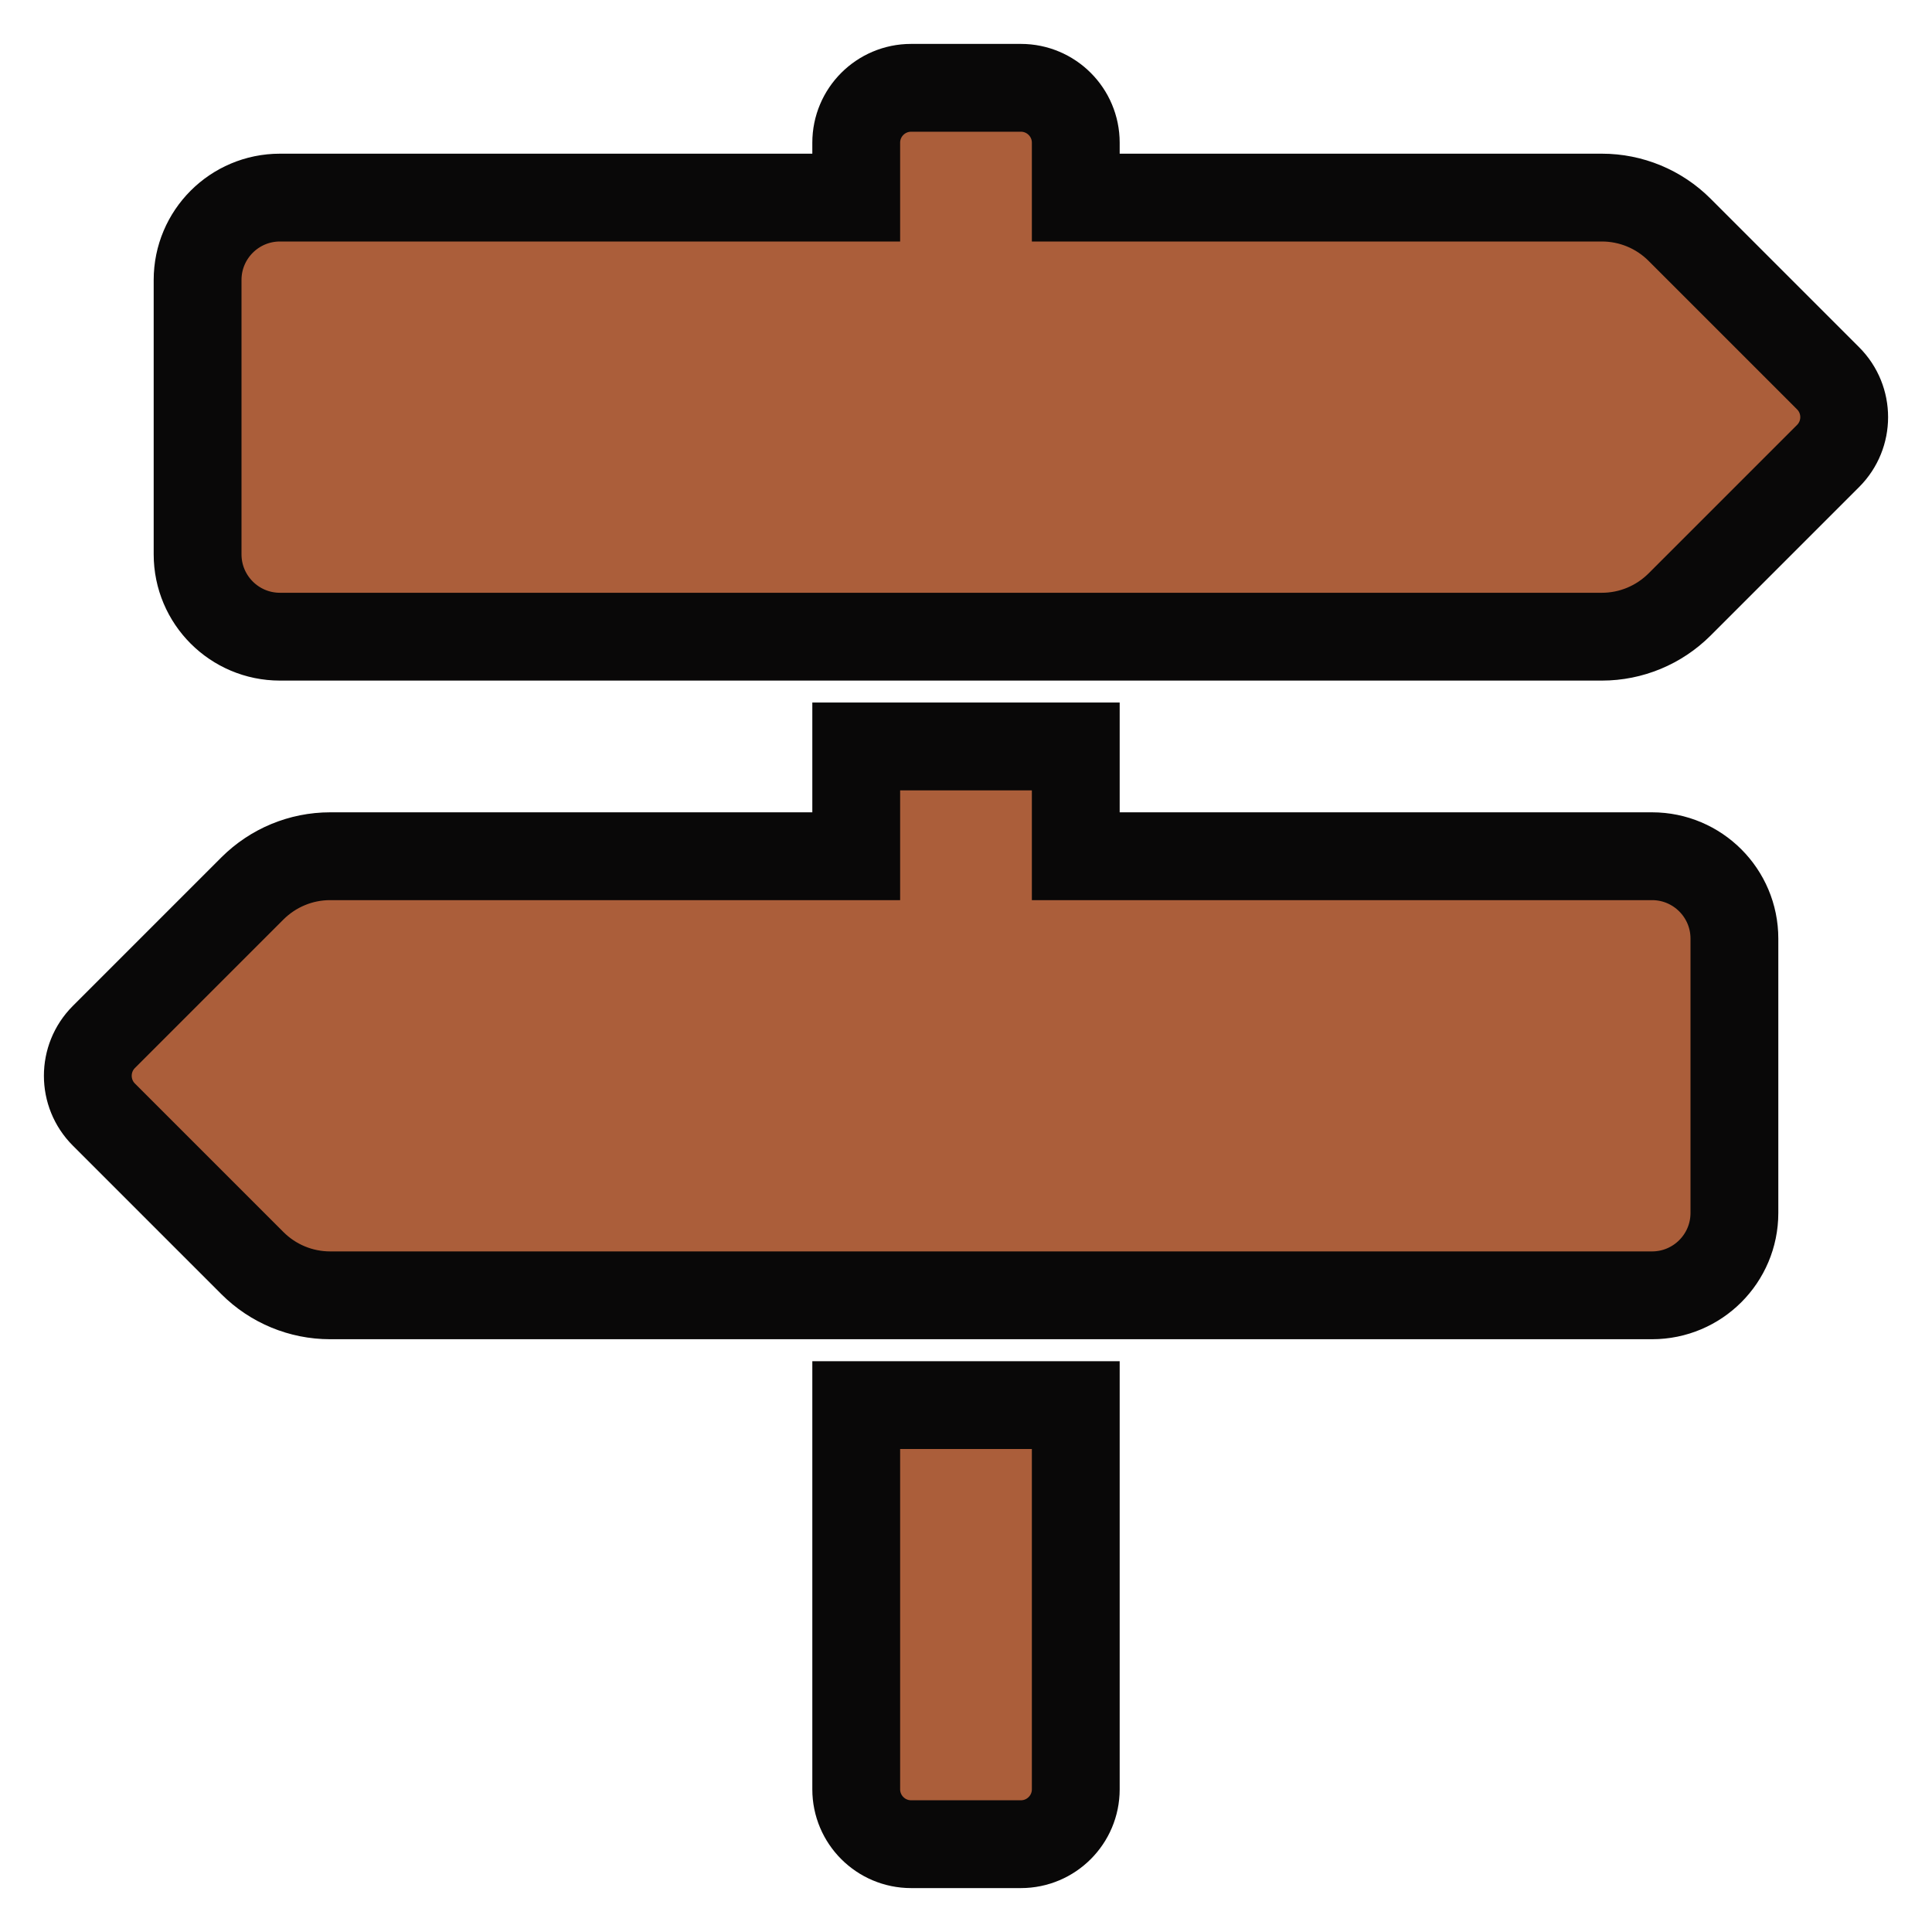 <?xml version="1.0" encoding="UTF-8"?>
<svg width="22px" height="22px" viewBox="0 0 22 22" version="1.1" xmlns="http://www.w3.org/2000/svg" xmlns:xlink="http://www.w3.org/1999/xlink">
    <!-- Generator: Sketch 55.2 (78181) - https://sketchapp.com -->
    <title>map-signs-solid</title>
    <desc>Created with Sketch.</desc>
    <g id="Page-1" stroke="none" stroke-width="1" fill="none" fill-rule="evenodd">
        <g id="map-signs-solid" transform="translate(1, 1)" fill="#AB5E3A" fill-rule="nonzero" stroke="#090808">
            <path d="M19.817,3.308 L18.125,1.616 C17.891,1.382 17.573,1.25 17.241,1.25 L11.25,1.25 L11.25,0.625 C11.25,0.28 10.97,0 10.625,0 L9.375,0 C9.03,0 8.75,0.28 8.75,0.625 L8.75,1.25 L2.188,1.25 C1.67,1.25 1.25,1.67 1.25,2.188 L1.25,5.312 C1.25,5.83 1.67,6.25 2.188,6.25 L17.241,6.25 C17.573,6.25 17.89,6.118 18.125,5.884 L19.817,4.192 C20.061,3.948 20.061,3.552 19.817,3.308 Z M8.75,19.375 C8.75,19.72 9.03,20 9.375,20 L10.625,20 C10.97,20 11.25,19.72 11.25,19.375 L11.25,15 L8.75,15 L8.75,19.375 Z M17.812,8.75 L11.25,8.75 L11.25,7.5 L8.75,7.5 L8.75,8.75 L2.759,8.75 C2.427,8.75 2.11,8.882 1.875,9.116 L0.183,10.808 C-0.061,11.052 -0.061,11.448 0.183,11.692 L1.875,13.384 C2.109,13.618 2.427,13.75 2.759,13.75 L17.812,13.75 C18.33,13.75 18.75,13.33 18.75,12.812 L18.75,9.688 C18.75,9.17 18.33,8.75 17.812,8.75 Z" id="Shape"></path>
        </g>
    </g>
</svg>